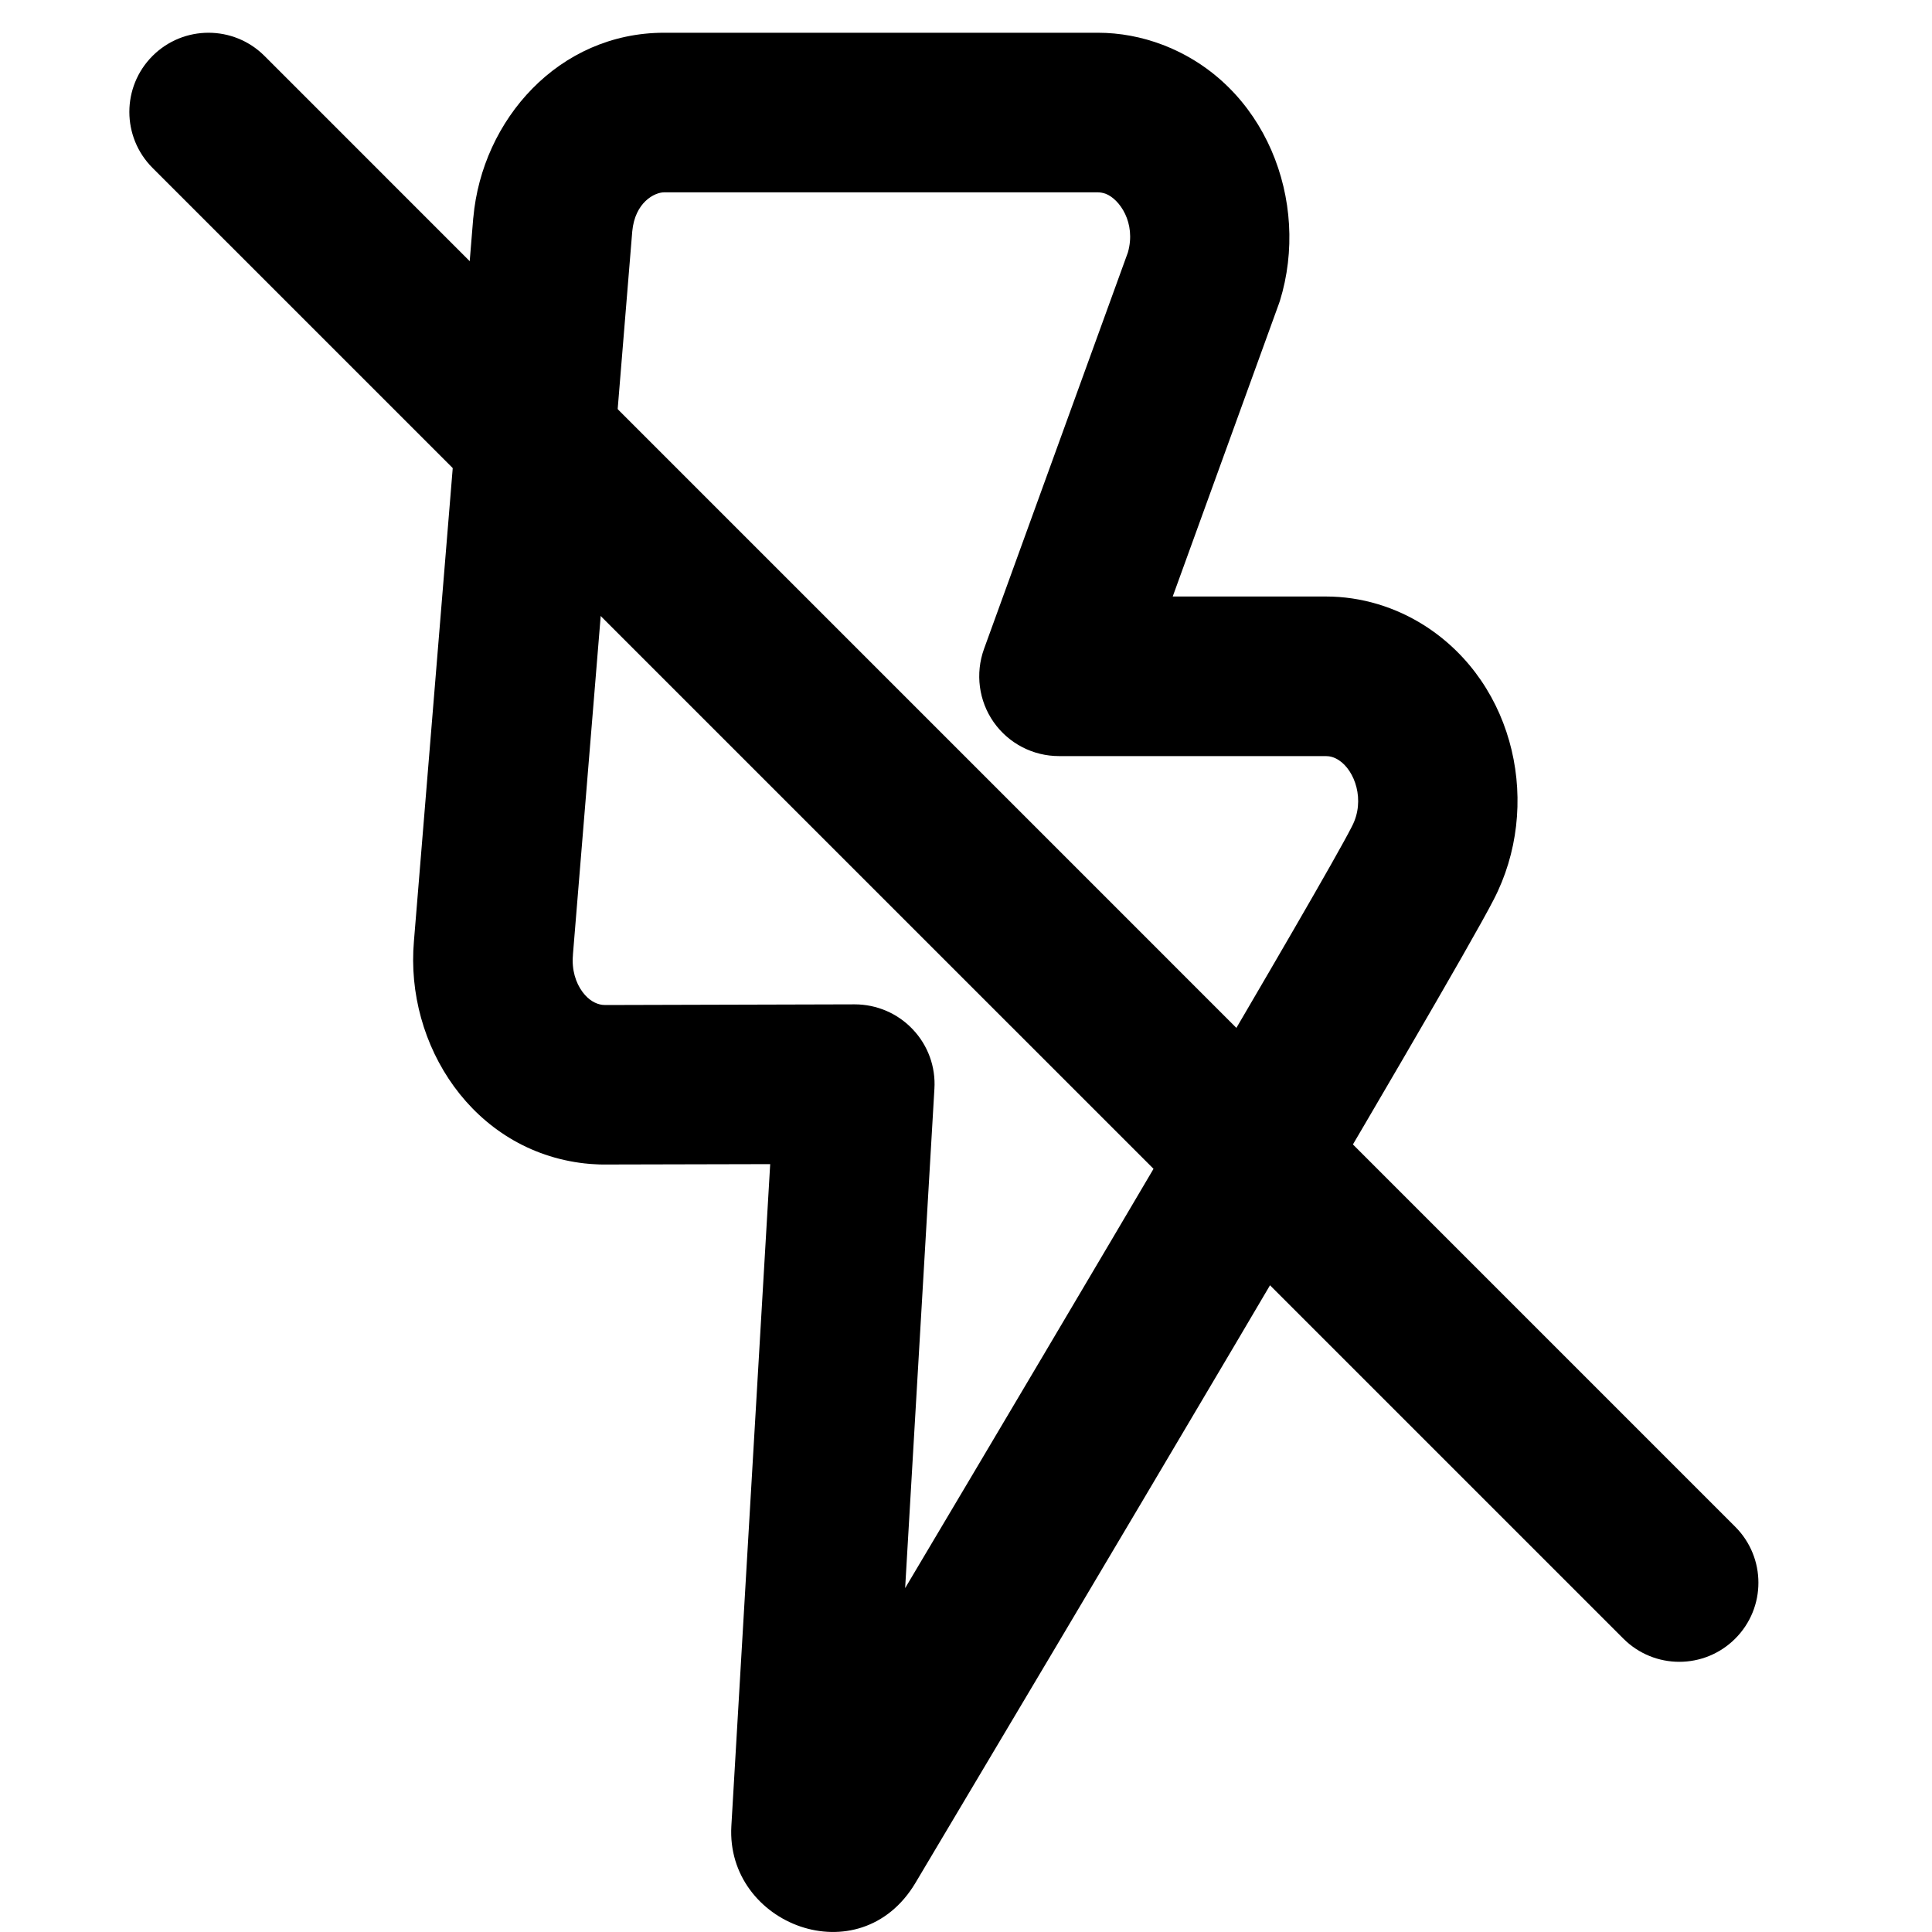 <svg width="20" height="20" viewBox="0 0 20 20" fill="none" xmlns="http://www.w3.org/2000/svg">
<path fill-rule="evenodd" clip-rule="evenodd" d="M6.545 2.396L5.931 9.881L5.931 9.887C5.917 10.041 5.961 10.175 6.029 10.267C6.095 10.357 6.17 10.393 6.233 10.402C6.241 10.402 6.246 10.403 6.25 10.403C6.254 10.403 6.259 10.403 6.268 10.404L8.847 10.397C9.075 10.397 9.293 10.49 9.449 10.656C9.606 10.821 9.687 11.044 9.673 11.271L9.37 16.44C11.147 13.451 13.684 9.167 13.992 8.561C13.993 8.559 13.994 8.556 13.996 8.553C14.136 8.285 14.025 7.976 13.859 7.869C13.812 7.838 13.766 7.827 13.725 7.827L10.963 7.827C10.693 7.827 10.441 7.696 10.286 7.475C10.132 7.255 10.095 6.973 10.186 6.719L11.676 2.613C11.763 2.306 11.589 2.061 11.446 2.006L11.446 2.006C11.418 1.996 11.39 1.991 11.364 1.991H6.875C6.777 1.991 6.573 2.093 6.545 2.396ZM8.058 18.646L8.058 18.646L8.058 18.646ZM4.9 2.251C4.991 1.24 5.783 0.339 6.875 0.339H11.364C11.594 0.339 11.821 0.382 12.036 0.464M12.036 0.464C13.101 0.871 13.568 2.085 13.249 3.116C13.245 3.128 13.241 3.141 13.236 3.153L12.14 6.175L13.725 6.175C14.093 6.175 14.448 6.284 14.755 6.481L14.755 6.481C15.695 7.088 15.961 8.353 15.462 9.314C15.017 10.184 10.813 17.248 9.477 19.491C8.9 20.459 7.512 19.924 7.571 18.903L7.973 12.051L6.264 12.055C6.258 12.055 6.252 12.055 6.246 12.055L6.24 12.055C6.217 12.055 6.188 12.054 6.158 12.052C6.128 12.051 6.099 12.048 6.076 12.046L6.07 12.045C6.065 12.045 6.06 12.044 6.055 12.044C4.897 11.915 4.191 10.818 4.285 9.743L4.899 2.257L4.9 2.251" fill="black"/>
<path fill-rule="evenodd" clip-rule="evenodd" d="M1.579 0.579C1.899 0.259 2.418 0.259 2.738 0.579L17.963 15.805C18.283 16.125 18.283 16.643 17.963 16.963C17.643 17.283 17.125 17.283 16.805 16.963L1.579 1.738C1.259 1.418 1.259 0.899 1.579 0.579Z" fill="black"/>
</svg>

